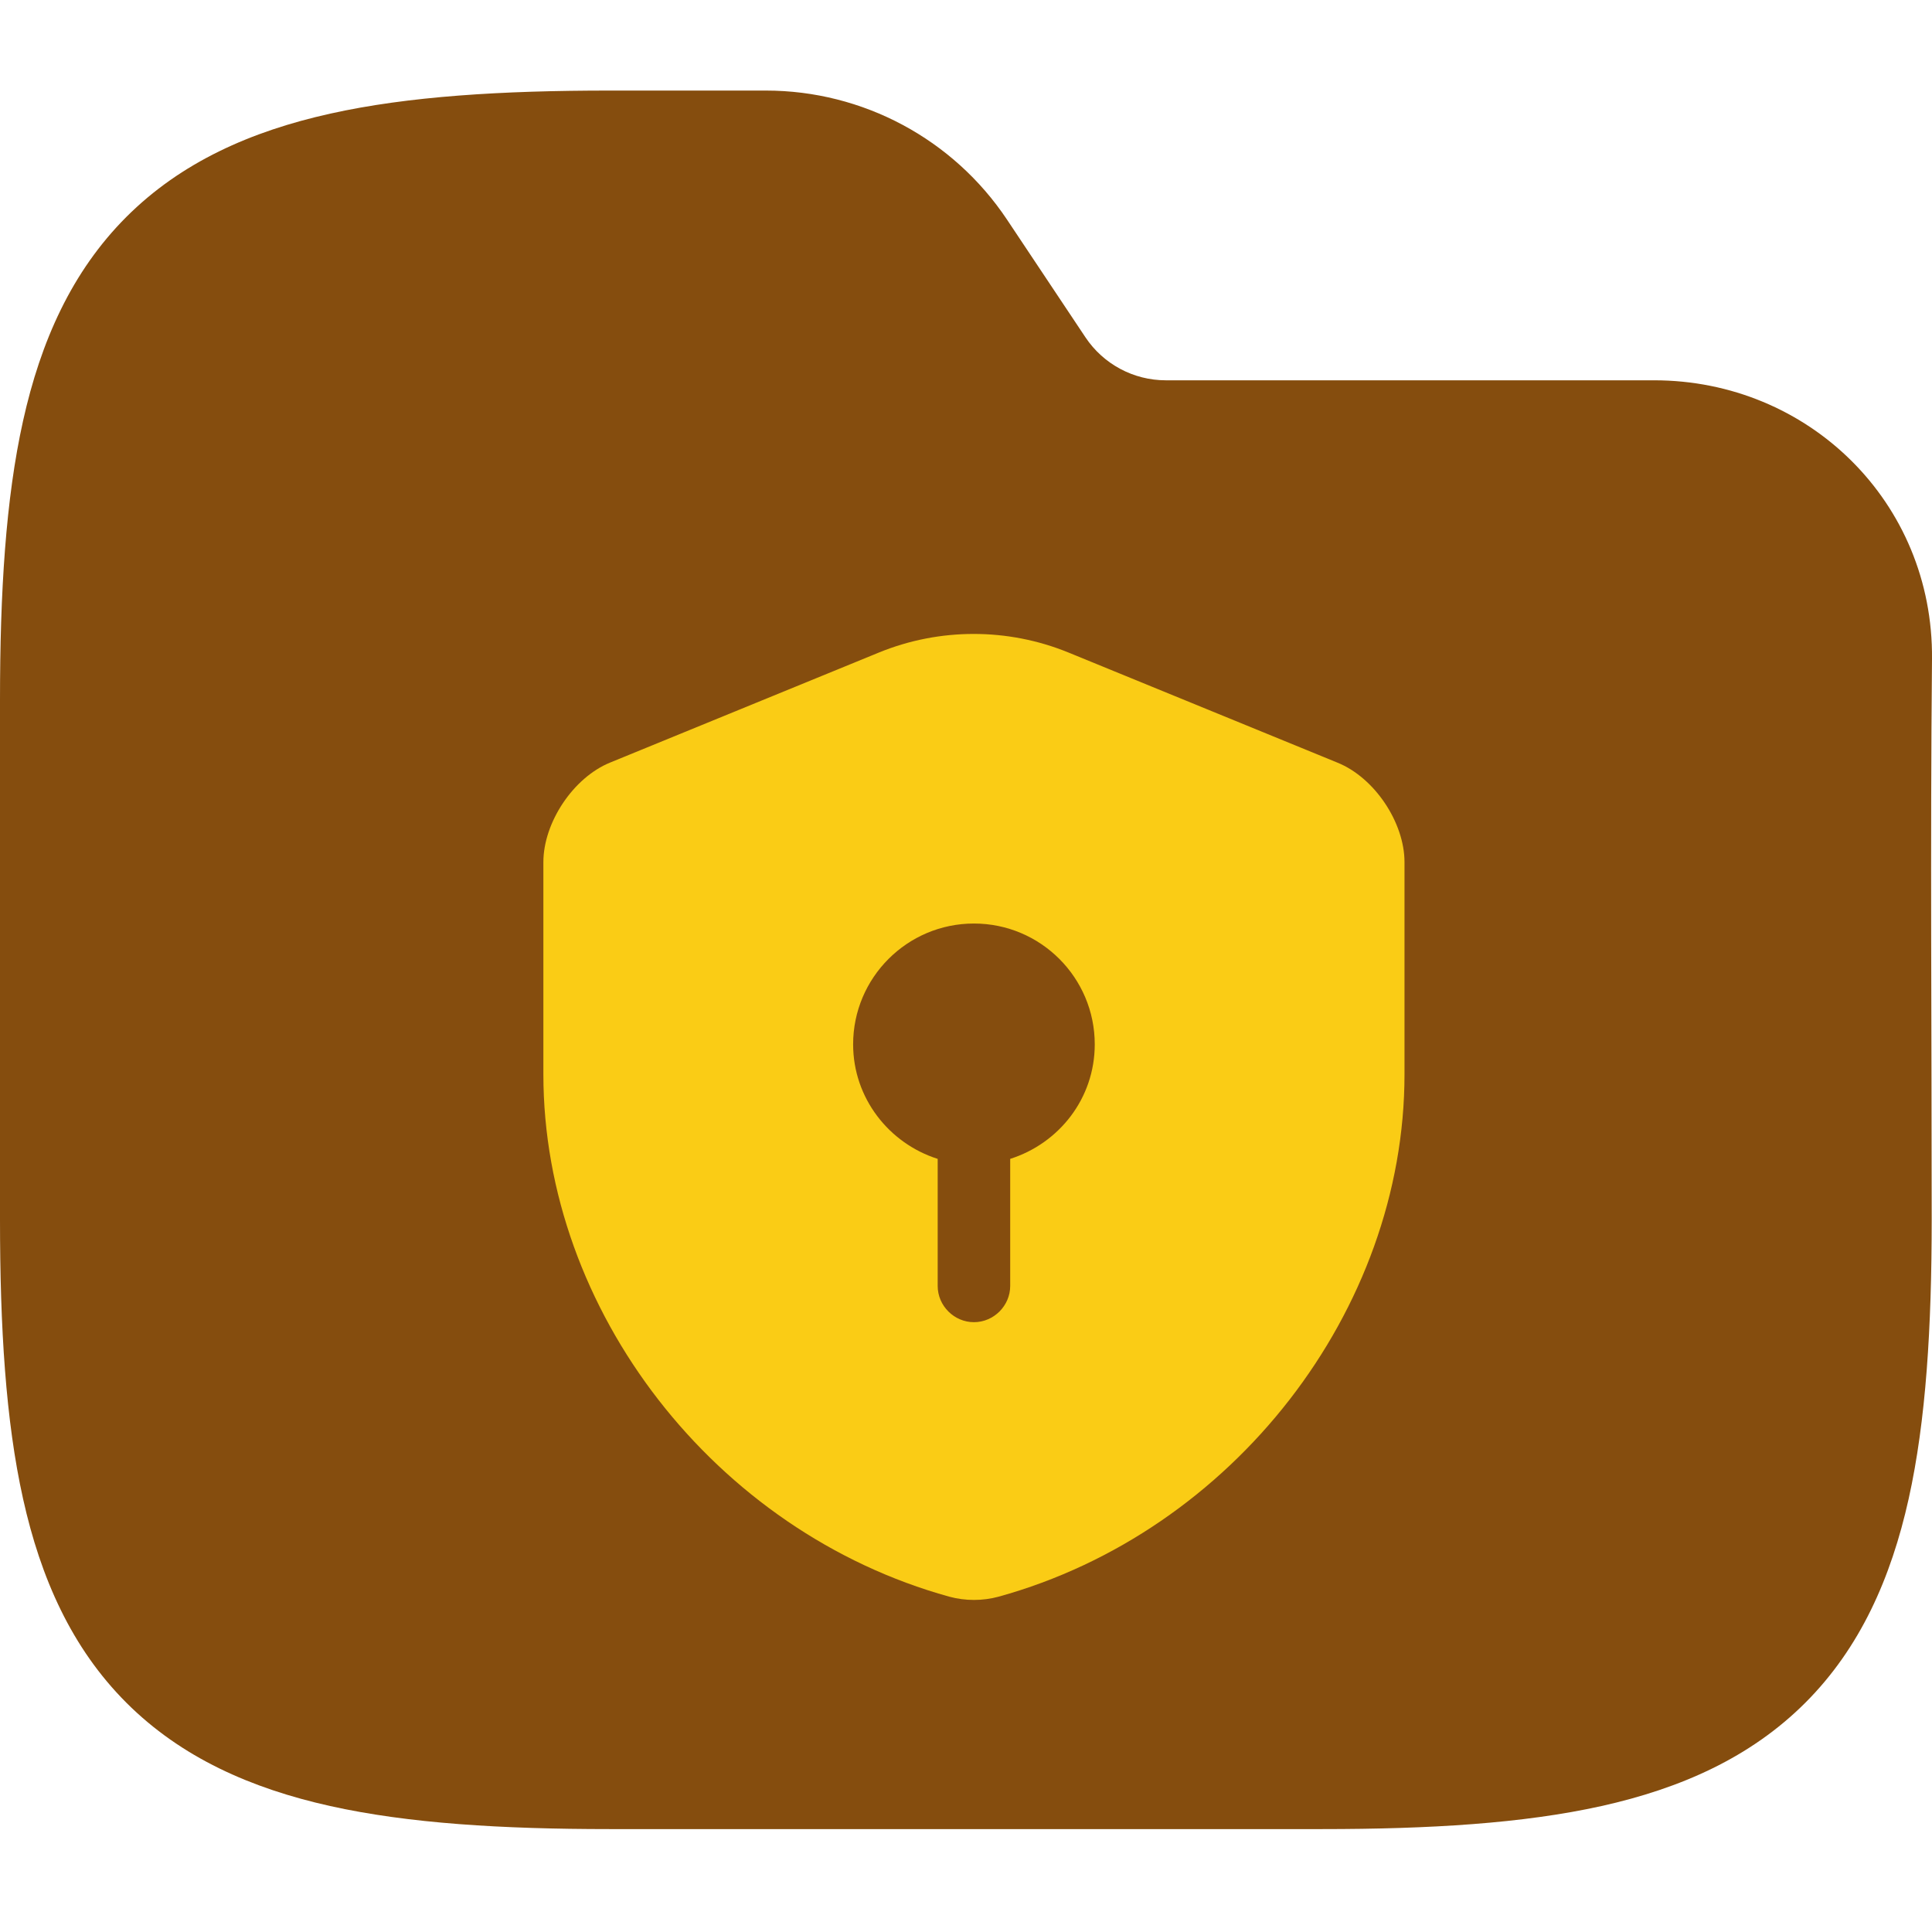 <svg width="64" height="64" viewBox="0 0 64 64" fill="none" xmlns="http://www.w3.org/2000/svg">
<g clip-path="url(#clip0_712_2899)">
<path fill-rule="evenodd" clip-rule="evenodd" d="M10.941 3.764C13.534 3.187 16.623 3 20.195 3H25.371C28.58 3 31.577 4.604 33.358 7.274L35.957 11.174C36.551 12.064 37.55 12.598 38.619 12.598H54.794C59.906 12.598 64.048 16.634 64 21.83C63.941 28.018 63.99 34.208 63.99 40.396C63.99 43.968 63.803 47.057 63.227 49.65C62.642 52.28 61.616 54.593 59.804 56.405C57.992 58.217 55.679 59.243 53.049 59.828C50.456 60.404 47.367 60.591 43.795 60.591H20.195C16.623 60.591 13.534 60.404 10.941 59.828C8.311 59.243 5.999 58.217 4.186 56.405C2.374 54.593 1.348 52.28 0.764 49.65C0.187 47.057 0 43.968 0 40.396V23.195C0 19.623 0.187 16.535 0.764 13.941C1.348 11.311 2.374 8.999 4.186 7.186C5.999 5.374 8.311 4.348 10.941 3.764Z" fill="#854D0E"/>
<path d="M46.526 35.587V28.56C46.526 27.247 45.534 25.758 44.301 25.262L35.385 21.612C33.384 20.796 31.127 20.796 29.125 21.612L20.209 25.262C18.992 25.758 18 27.247 18 28.56V35.587C18 43.415 23.683 50.747 31.447 52.892C31.975 53.036 32.551 53.036 33.08 52.892C40.843 50.747 46.526 43.415 46.526 35.587ZM33.464 38.389V42.599C33.464 43.255 32.919 43.799 32.263 43.799C31.607 43.799 31.062 43.255 31.062 42.599V38.389C29.446 37.876 28.261 36.372 28.261 34.595C28.261 32.386 30.054 30.593 32.263 30.593C34.472 30.593 36.265 32.386 36.265 34.595C36.265 36.388 35.081 37.876 33.464 38.389Z" fill="#FACC15"/>
</g>
<defs>
<clipPath id="clip0_712_2899">
<rect width="64" height="64" fill="white"/>
</clipPath>
</defs>
</svg>
